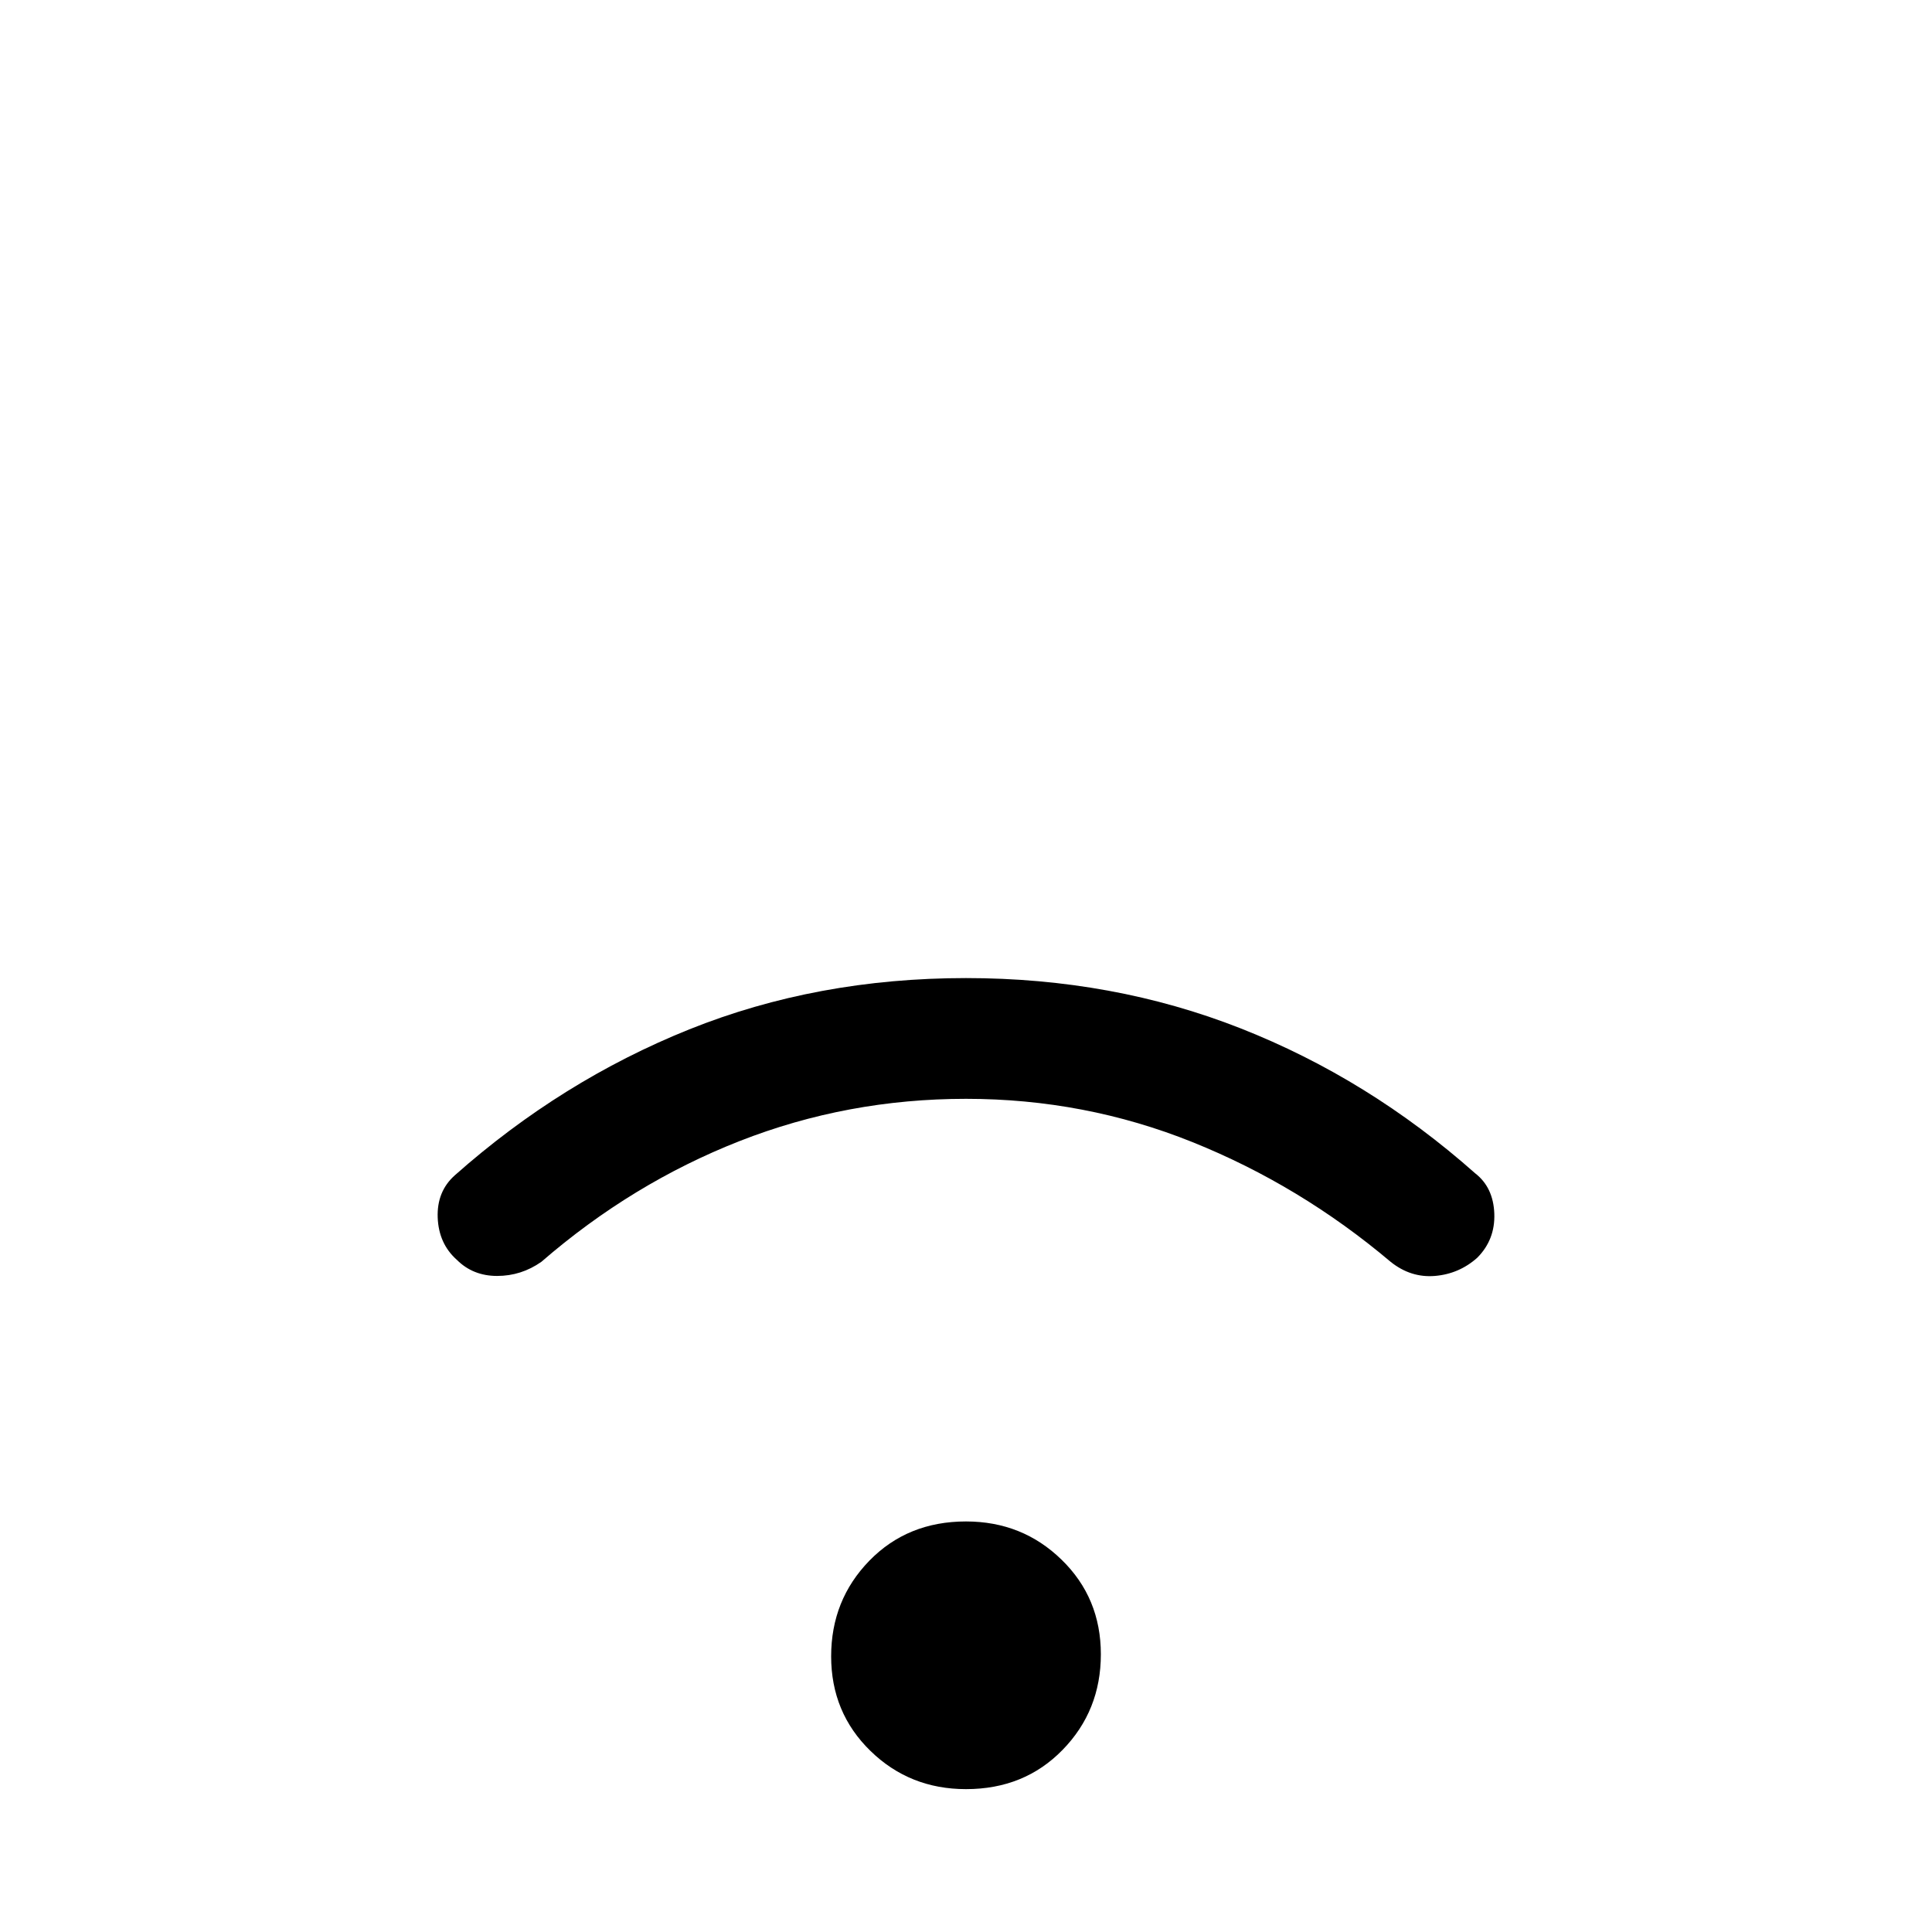 <svg xmlns="http://www.w3.org/2000/svg" height="40" width="40"><path d="M9.458 26.083Q9.083 25.75 9.062 25.208Q9.042 24.667 9.417 24.333Q11.625 22.375 14.271 21.312Q16.917 20.25 20 20.25Q23.042 20.25 25.688 21.292Q28.333 22.333 30.542 24.292Q30.917 24.583 30.938 25.125Q30.958 25.667 30.583 26.042Q30.208 26.375 29.708 26.417Q29.208 26.458 28.792 26.125Q26.917 24.542 24.688 23.646Q22.458 22.75 20 22.75Q17.542 22.75 15.312 23.625Q13.083 24.5 11.208 26.125Q10.792 26.417 10.292 26.417Q9.792 26.417 9.458 26.083ZM20 37.042Q18.833 37.042 18.021 36.25Q17.208 35.458 17.208 34.292Q17.208 33.125 18 32.312Q18.792 31.5 20 31.5Q21.167 31.5 21.979 32.292Q22.792 33.083 22.792 34.25Q22.792 35.417 22 36.229Q21.208 37.042 20 37.042Z"/></svg>